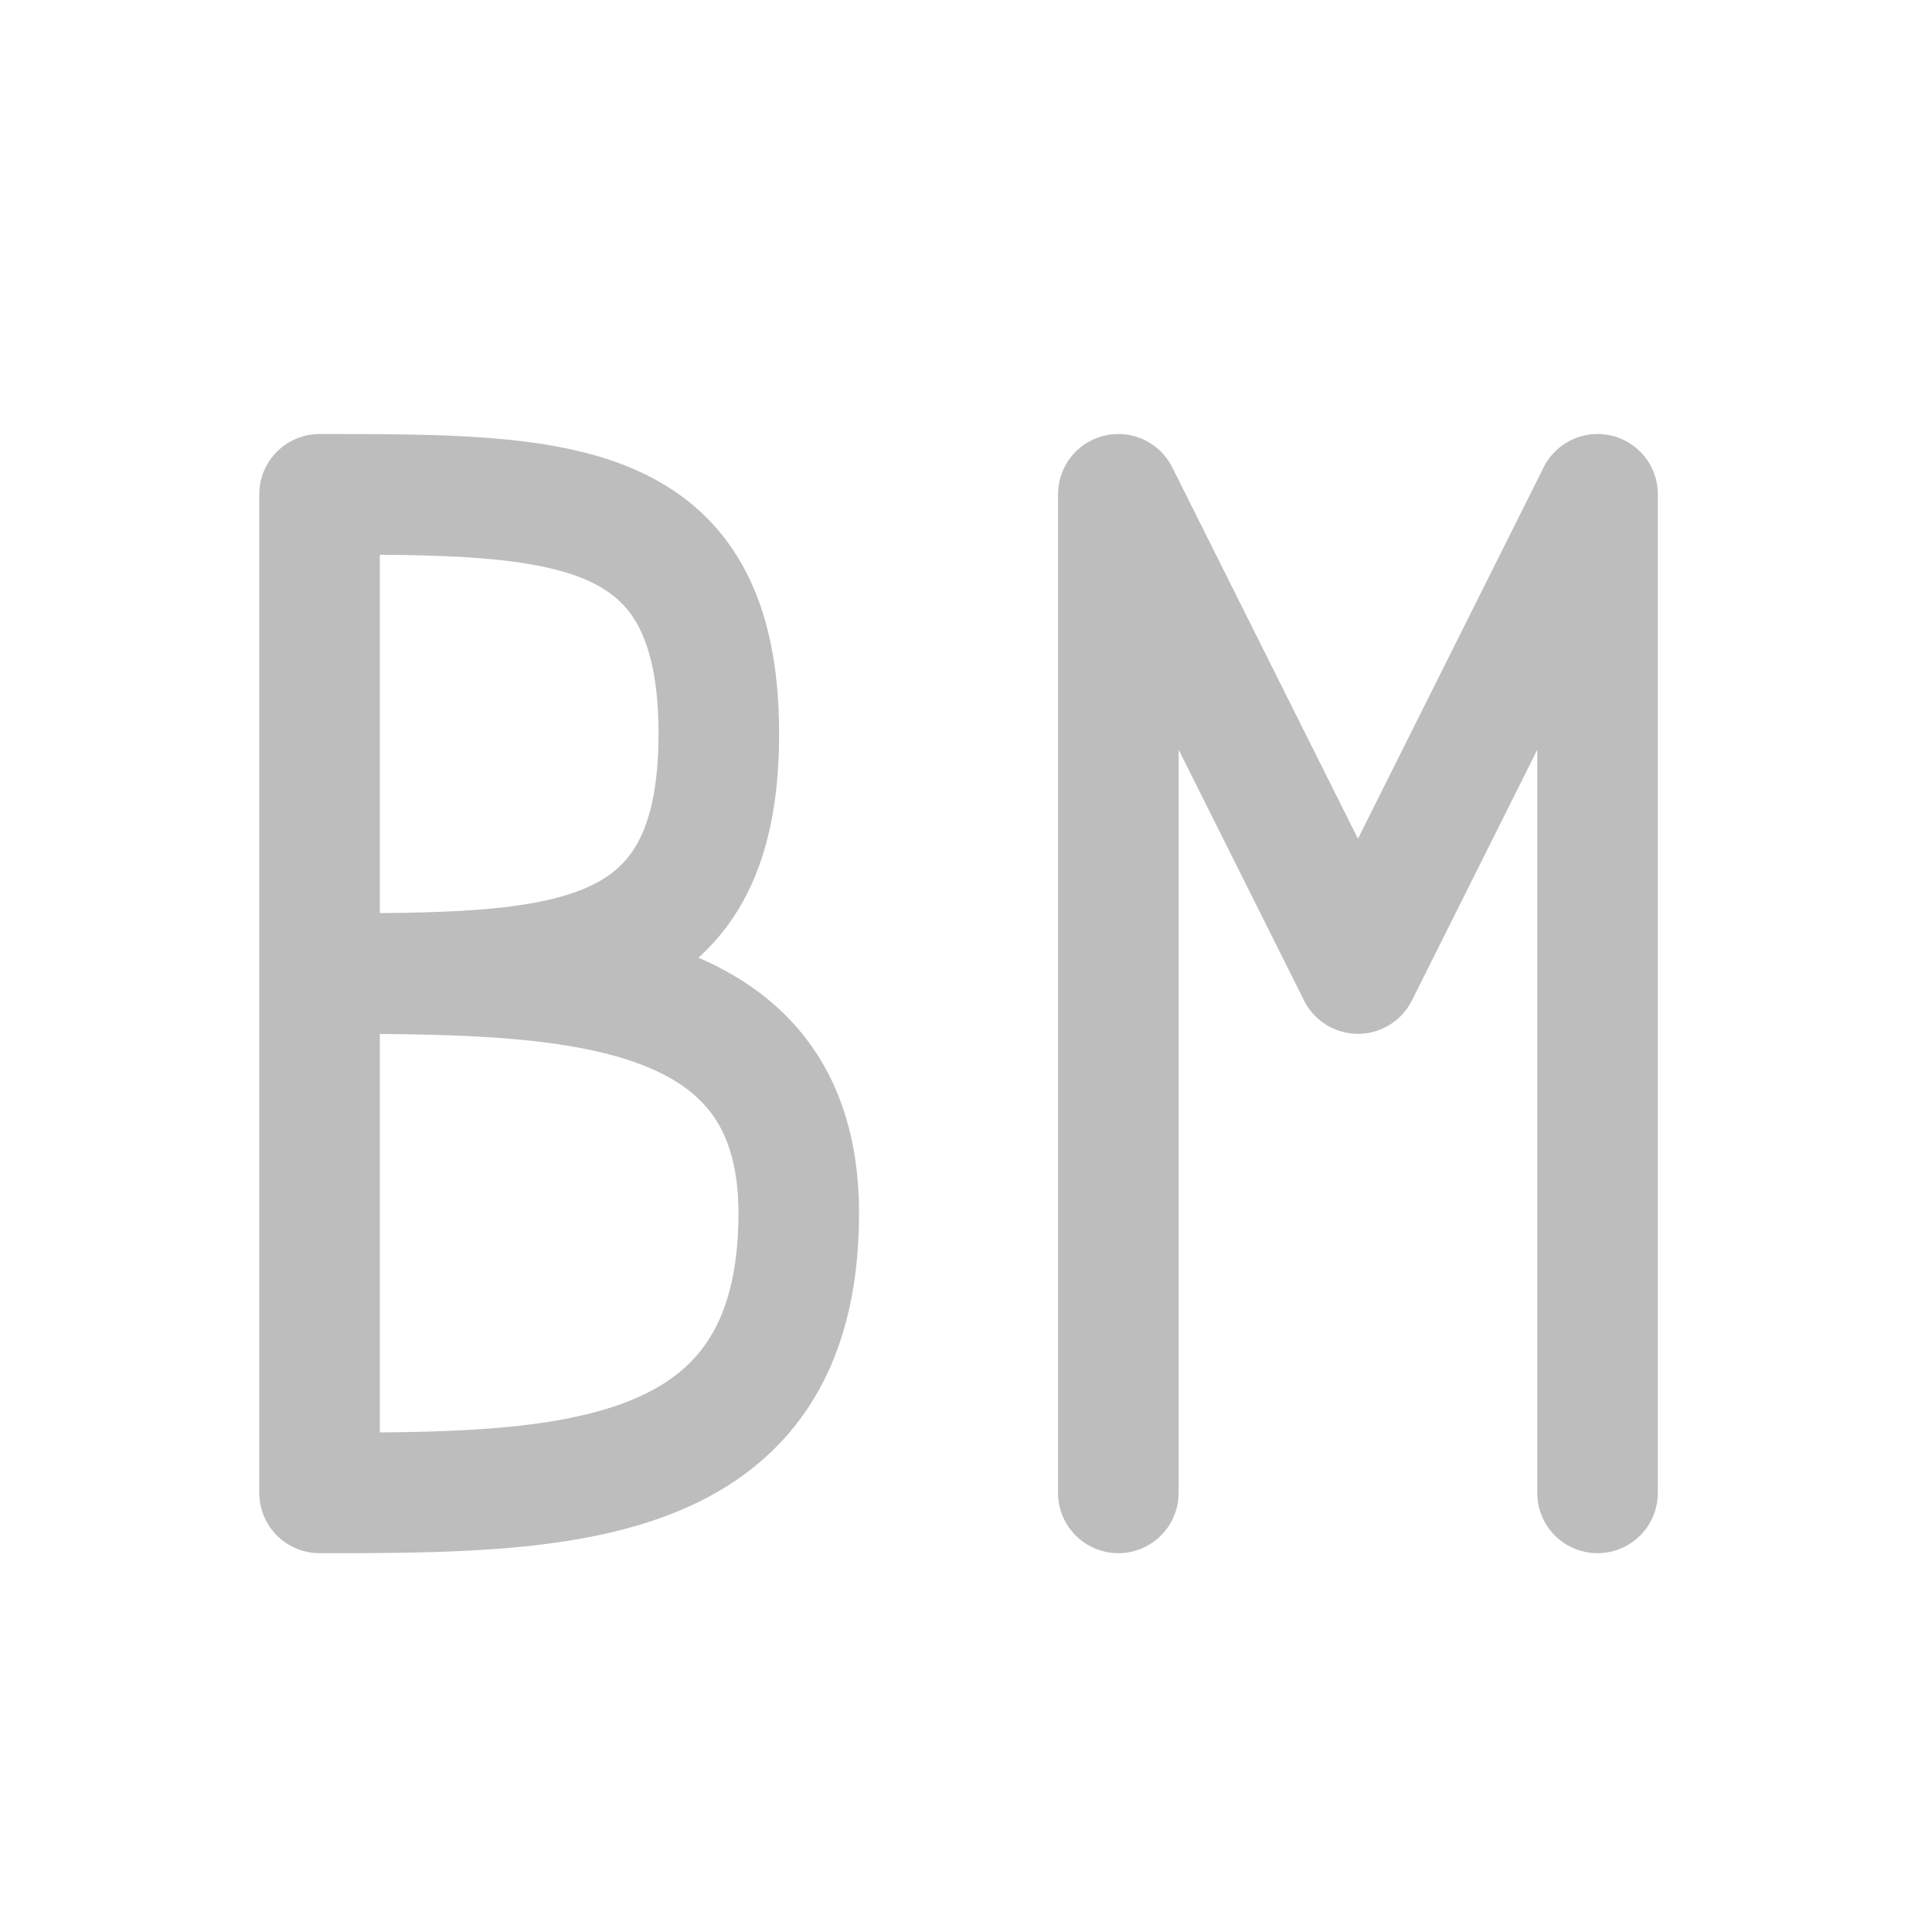 <svg xmlns="http://www.w3.org/2000/svg" width="32pt" height="32pt" viewBox="0 0 32 32"><g fill="none" stroke-width="31.95" stroke-linecap="round" stroke-linejoin="round" stroke="#bdbdbd"><path d="M5.305 8.187c3.972 0 6.601 0 6.601 3.97 0 3.968-2.644 3.968-6.613 3.968M5.293 8.187v16.54M5.305 16.125c3.972 0 7.925 0 7.925 3.969 0 4.633-3.968 4.633-7.937 4.633M22.492 16.125l3.969-7.938m-3.969 7.938l-3.969-7.938M26.46 8.187v16.54M18.523 8.187v16.54" stroke-width="1.997"/></g></svg>
